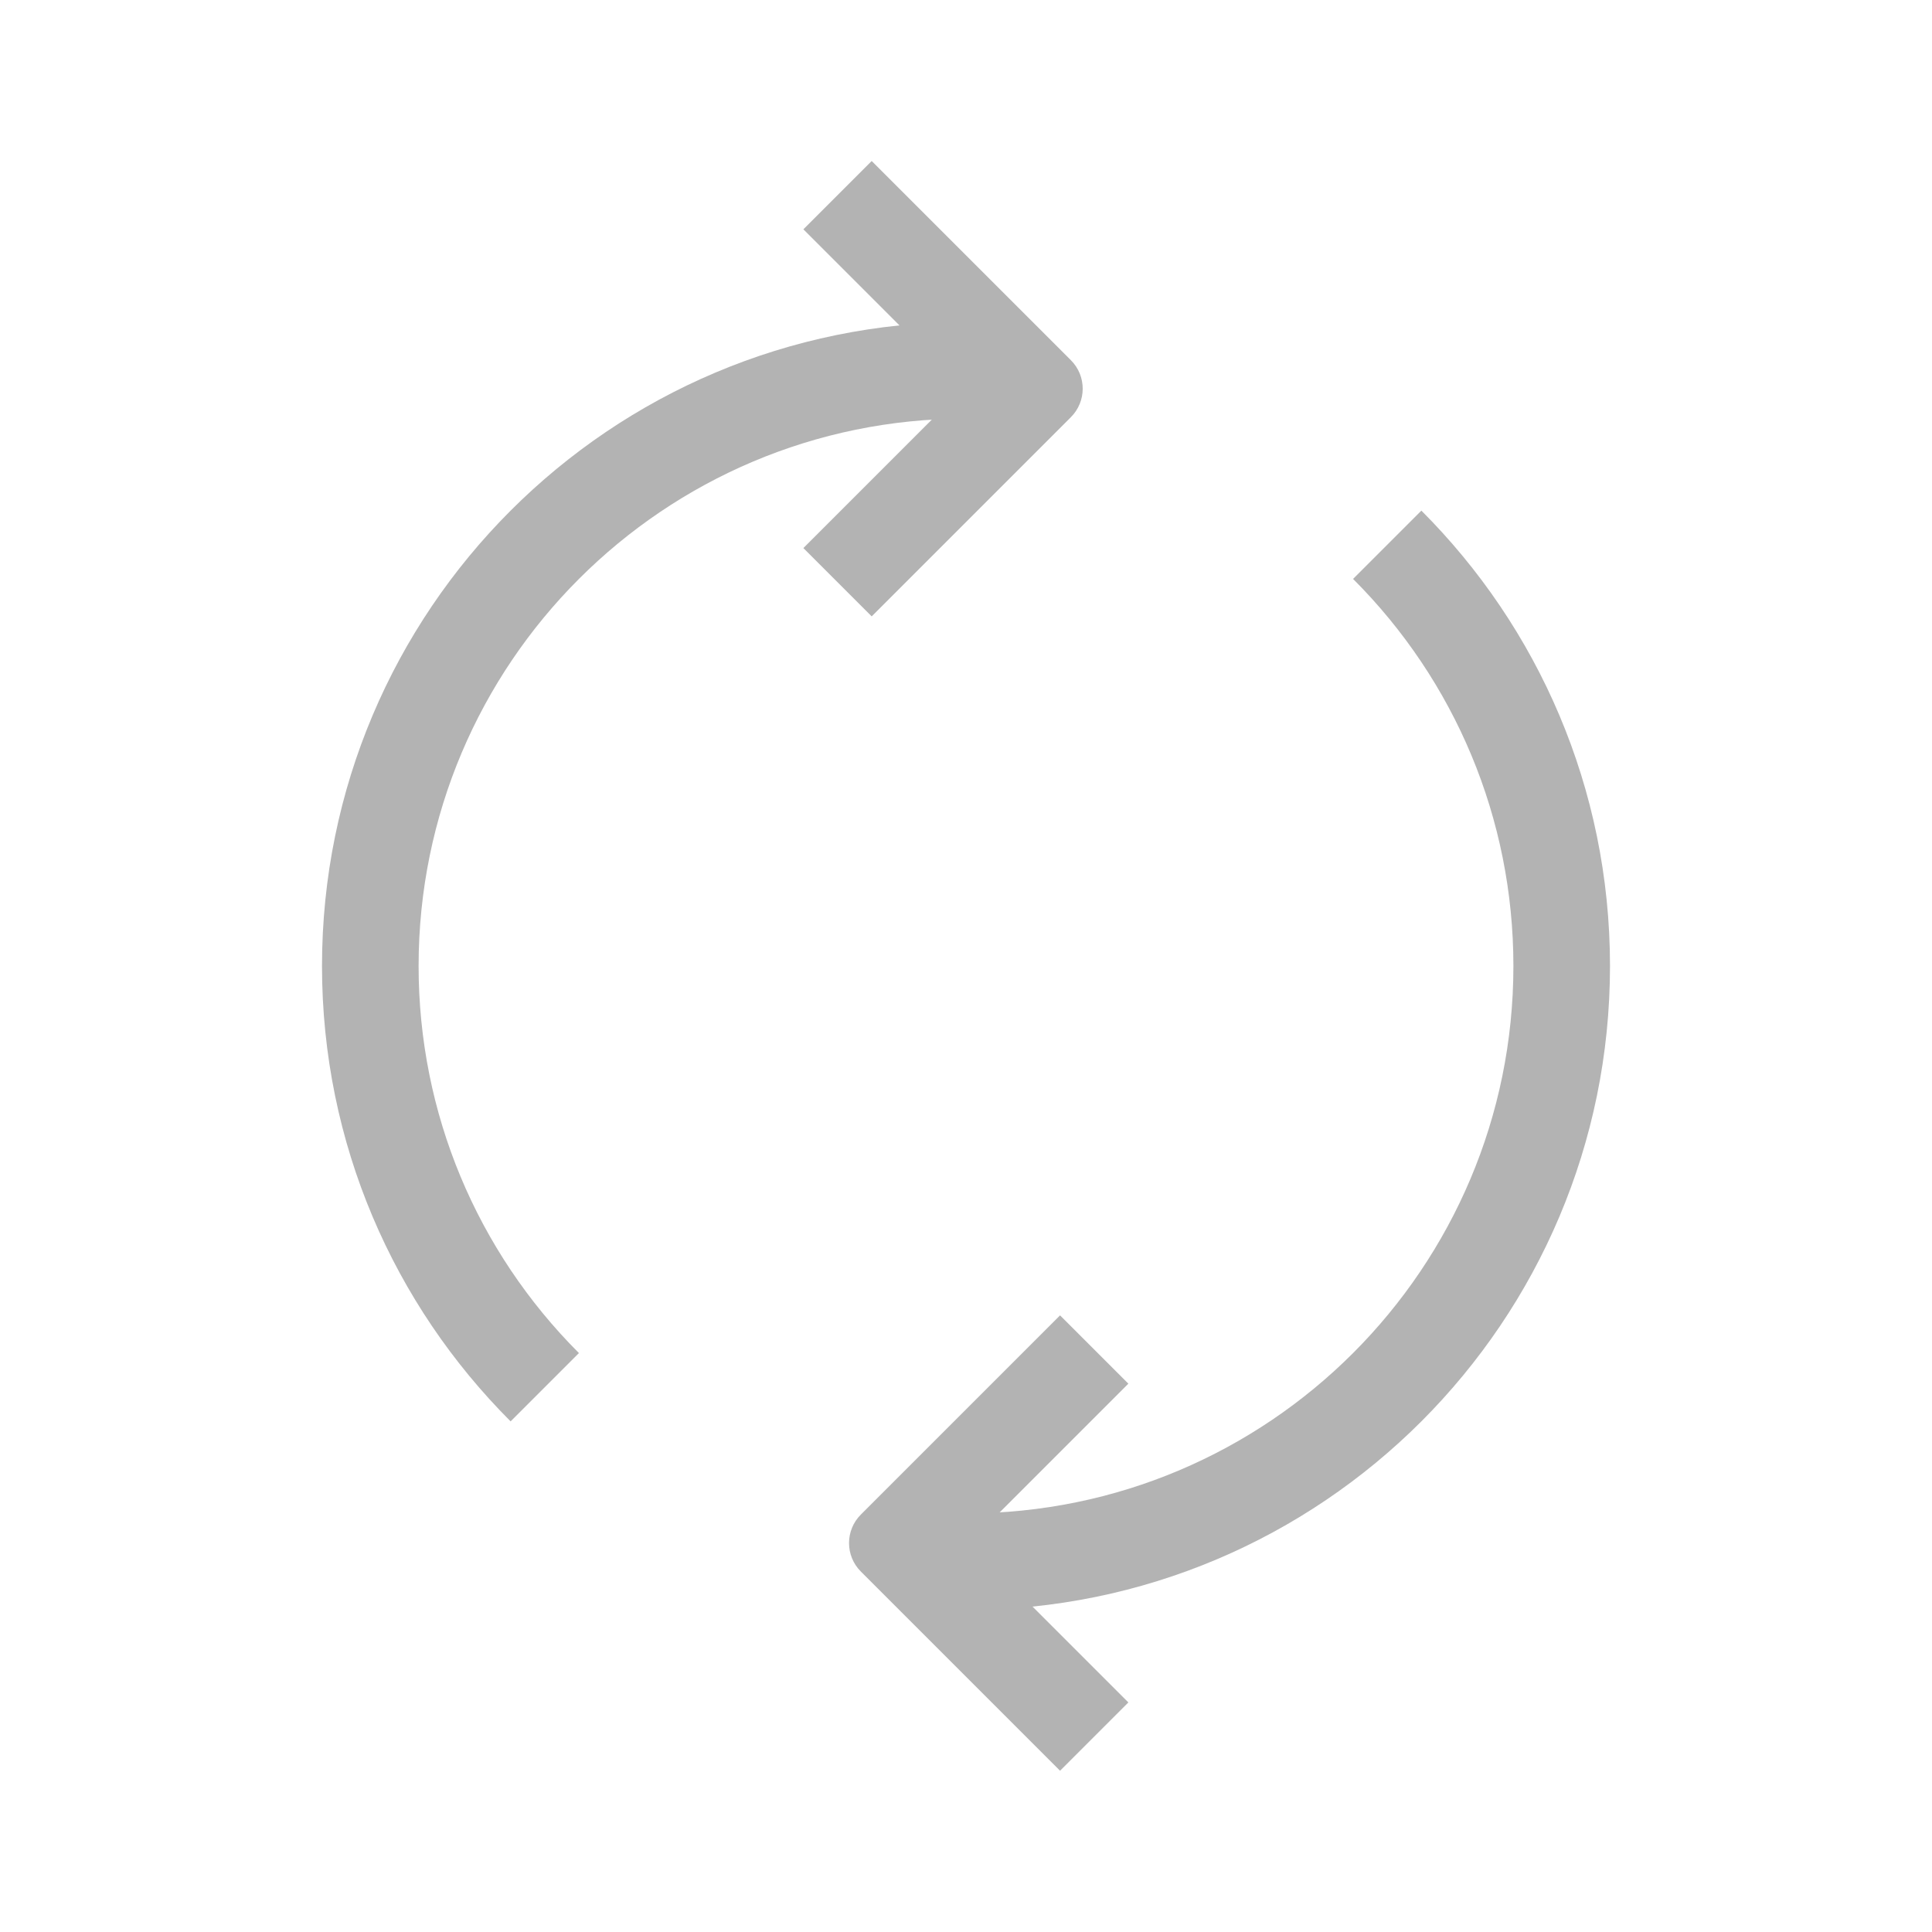 <?xml version="1.0" encoding="UTF-8"?>
<svg width="192px" height="192px" viewBox="0 0 192 192" version="1.1" xmlns="http://www.w3.org/2000/svg" xmlns:xlink="http://www.w3.org/1999/xlink">
    <!-- Generator: Sketch 50.2 (55047) - http://www.bohemiancoding.com/sketch -->
    <title>webview_404_refresh_icon</title>
    <desc>Created with Sketch.</desc>
    <defs></defs>
    <g id="webview_404_refresh_icon" stroke="none" stroke-width="1" fill="none" fill-rule="evenodd" opacity="0.3">
        <g id="common_icons_miniprogram" fill="#000000">
            <path d="M50.745,141.255 C39.163,129.673 32,113.673 32,96 C32,60.654 60.654,32 96,32 L96,41.6 C65.956,41.6 41.6,65.956 41.6,96 C41.6,110.633 47.391,124.324 57.533,134.467 M96,150.4 C126.044,150.4 150.4,126.044 150.4,96 C150.4,81.367 144.609,67.676 134.467,57.533 L141.255,50.745 C152.837,62.327 160,78.327 160,96 C160,131.346 131.346,160 96,160" id="Oval" fill-rule="nonzero"></path>
            <g id="Group-6" transform="translate(64, 16)">
                <path d="M16.227,16.227 L16.227,38.627 L6.627,38.627 L6.627,16.227 L6.627,10.627 C6.627,8.418 8.418,6.627 10.627,6.627 L38.627,6.627 L38.627,16.227 L16.227,16.227 Z" id="Combined-Shape" transform="translate(22.627, 22.627) scale(-1, 1) rotate(-45) translate(-22.627, -22.627) "></path>
                <path d="M34.947,130.947 L34.947,153.347 L25.347,153.347 L25.347,130.947 L25.347,125.347 C25.347,123.138 27.138,121.347 29.347,121.347 L57.347,121.347 L57.347,130.947 L34.947,130.947 Z" id="Combined-Shape" transform="translate(41.347, 137.347) rotate(-45) translate(-41.347, -137.347) "></path>
            </g>
        </g>
    </g>
</svg>